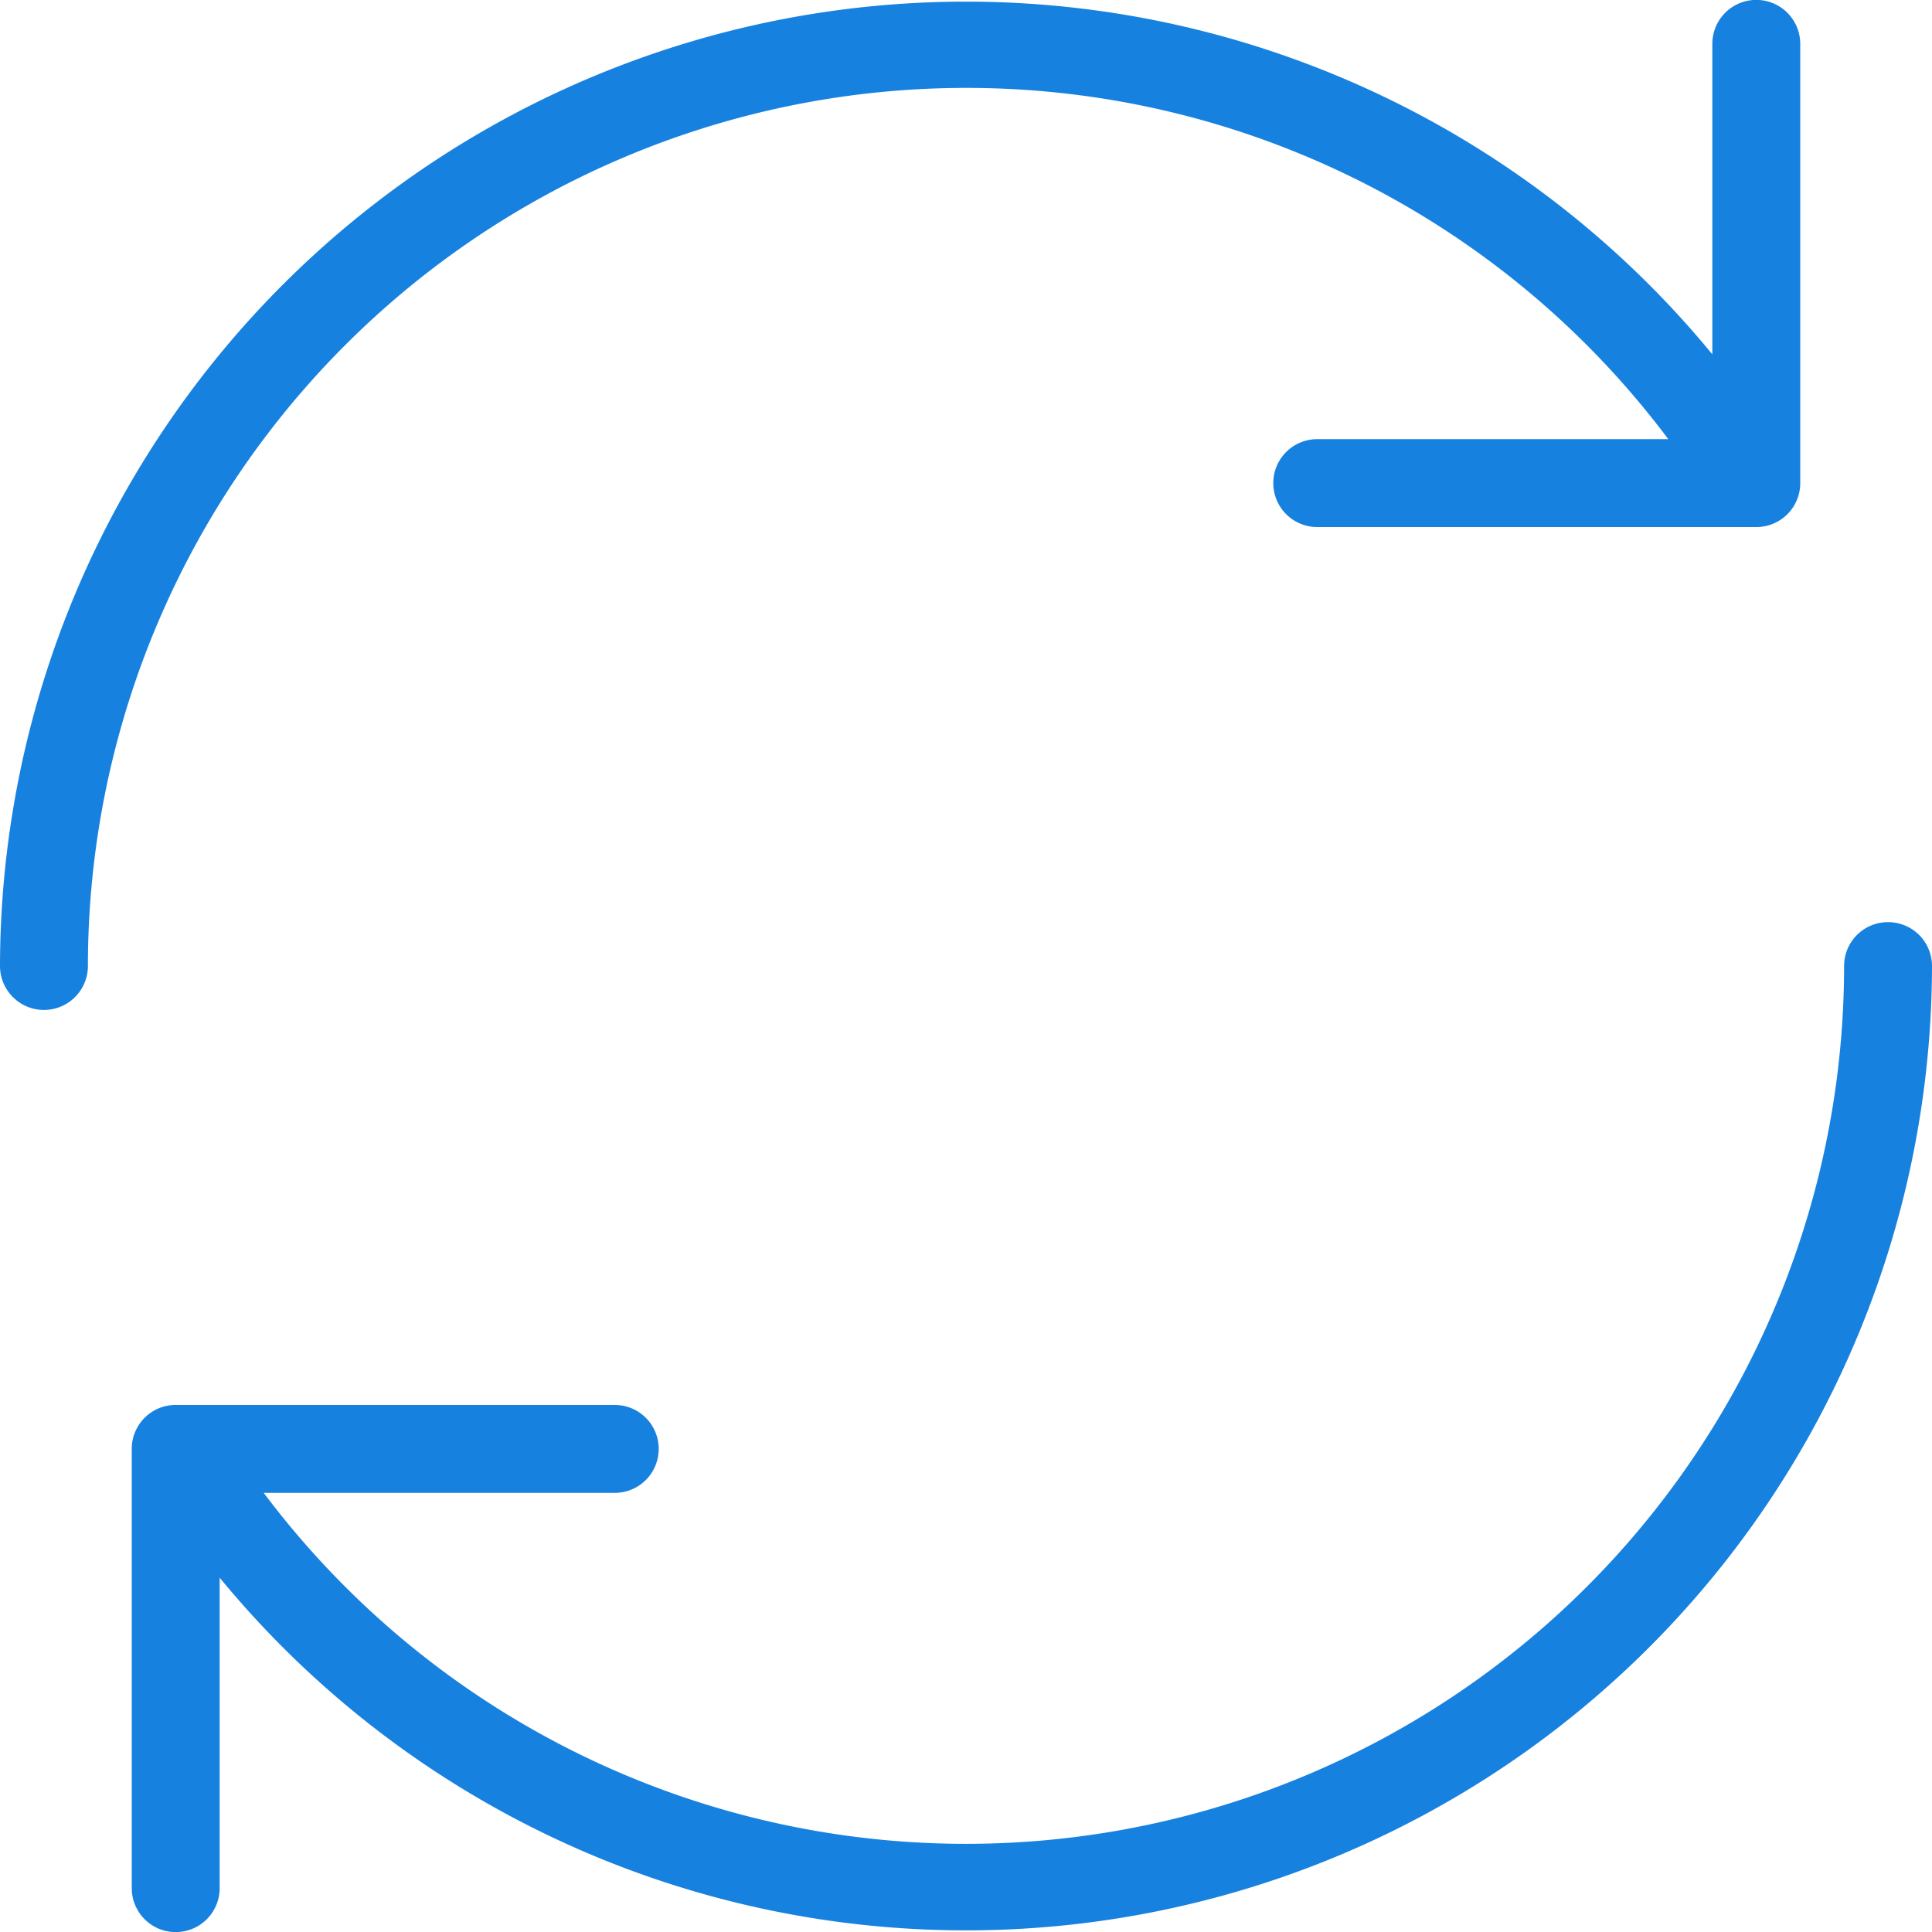 <svg xmlns="http://www.w3.org/2000/svg" viewBox="0 0 100 100"><defs><style>.cls-1{fill:#1781e0;}</style></defs><title>EnCoursRealisation-Bleu</title><g id="Web"><g id="Refresh_2" data-name="Refresh 2"><path class="cls-1" d="M97.73,47.73A2.27,2.27,0,0,0,95.45,50a45.45,45.45,0,0,1-81.8,27.27H31.82a2.27,2.27,0,0,0,0-4.55H9.09A2.27,2.27,0,0,0,6.82,75V97.73a2.27,2.27,0,1,0,4.55,0V81.66A50,50,0,0,0,100,50,2.27,2.27,0,0,0,97.73,47.73ZM50,4.55A45.37,45.37,0,0,1,86.35,22.73H68.18a2.27,2.27,0,0,0,0,4.55H90.91A2.27,2.27,0,0,0,93.18,25V2.27a2.27,2.27,0,0,0-4.55,0V18.34A50,50,0,0,0,0,50a2.27,2.27,0,0,0,4.55,0A45.46,45.46,0,0,1,50,4.55Z"/></g></g></svg>